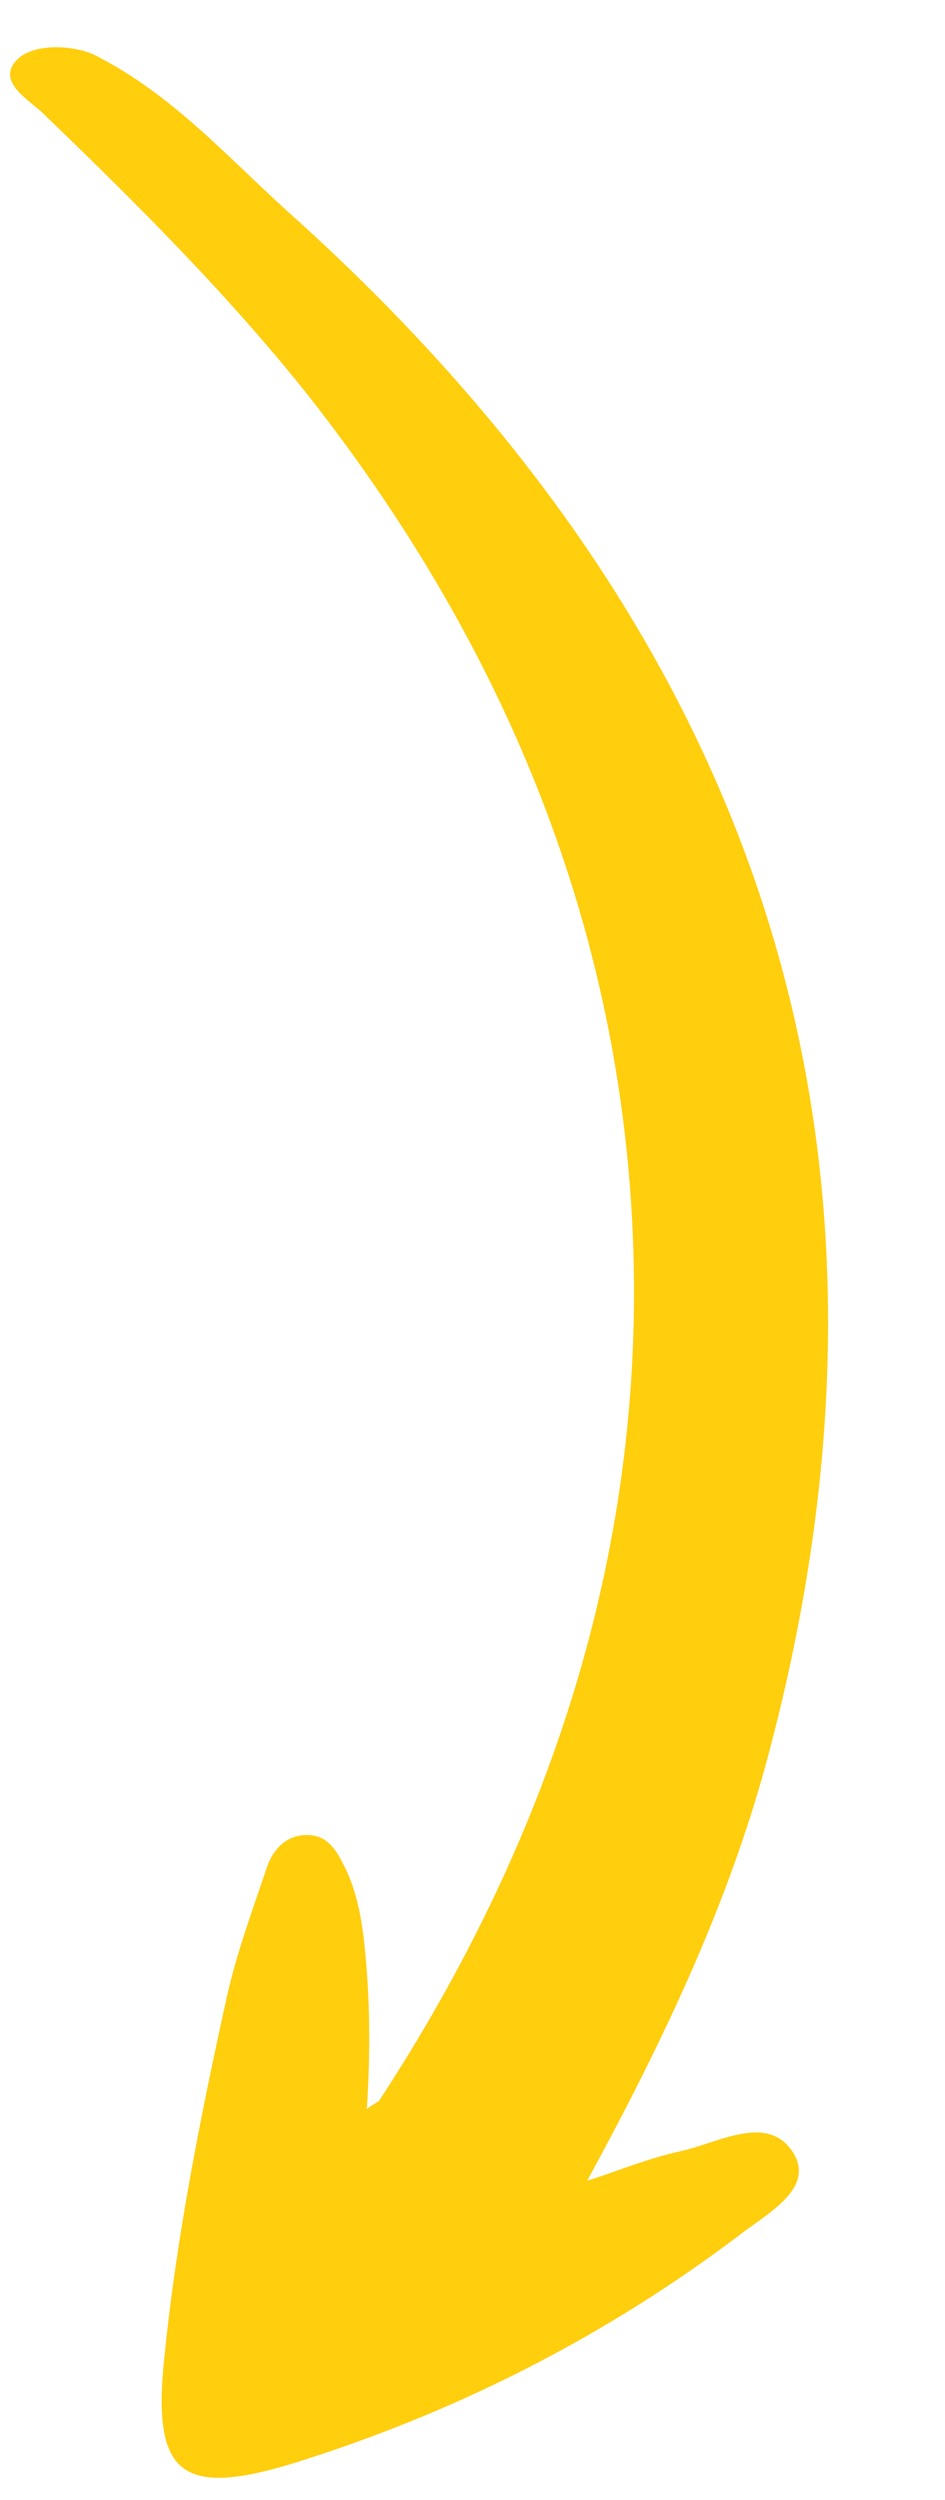 <svg width="14" height="37" viewBox="0 0 14 37" fill="none" xmlns="http://www.w3.org/2000/svg">
<path d="M8.699 32.274C9.829 30.202 10.801 28.156 11.377 25.995C13.724 17.221 11.446 9.613 4.369 3.226C3.408 2.372 2.585 1.411 1.4 0.813C1.117 0.677 0.501 0.62 0.245 0.892C-0.04 1.195 0.38 1.449 0.603 1.645C2.018 3.005 3.401 4.381 4.601 5.897C7.355 9.413 9.009 13.316 9.335 17.593C9.695 22.377 8.362 26.895 5.62 31.085C5.59 31.116 5.543 31.133 5.435 31.211C5.49 30.359 5.483 29.553 5.396 28.753C5.353 28.36 5.276 27.955 5.091 27.6C4.979 27.381 4.851 27.15 4.529 27.158C4.223 27.165 4.045 27.389 3.964 27.607C3.749 28.244 3.518 28.868 3.369 29.514C2.976 31.295 2.616 33.087 2.434 34.896C2.249 36.662 2.691 37 4.55 36.391C6.899 35.636 9.03 34.528 10.93 33.097C11.343 32.771 12.091 32.395 11.747 31.853C11.369 31.27 10.642 31.716 10.071 31.84C9.594 31.944 9.156 32.13 8.699 32.274Z" fill="#FFCE0D"/>
</svg>
